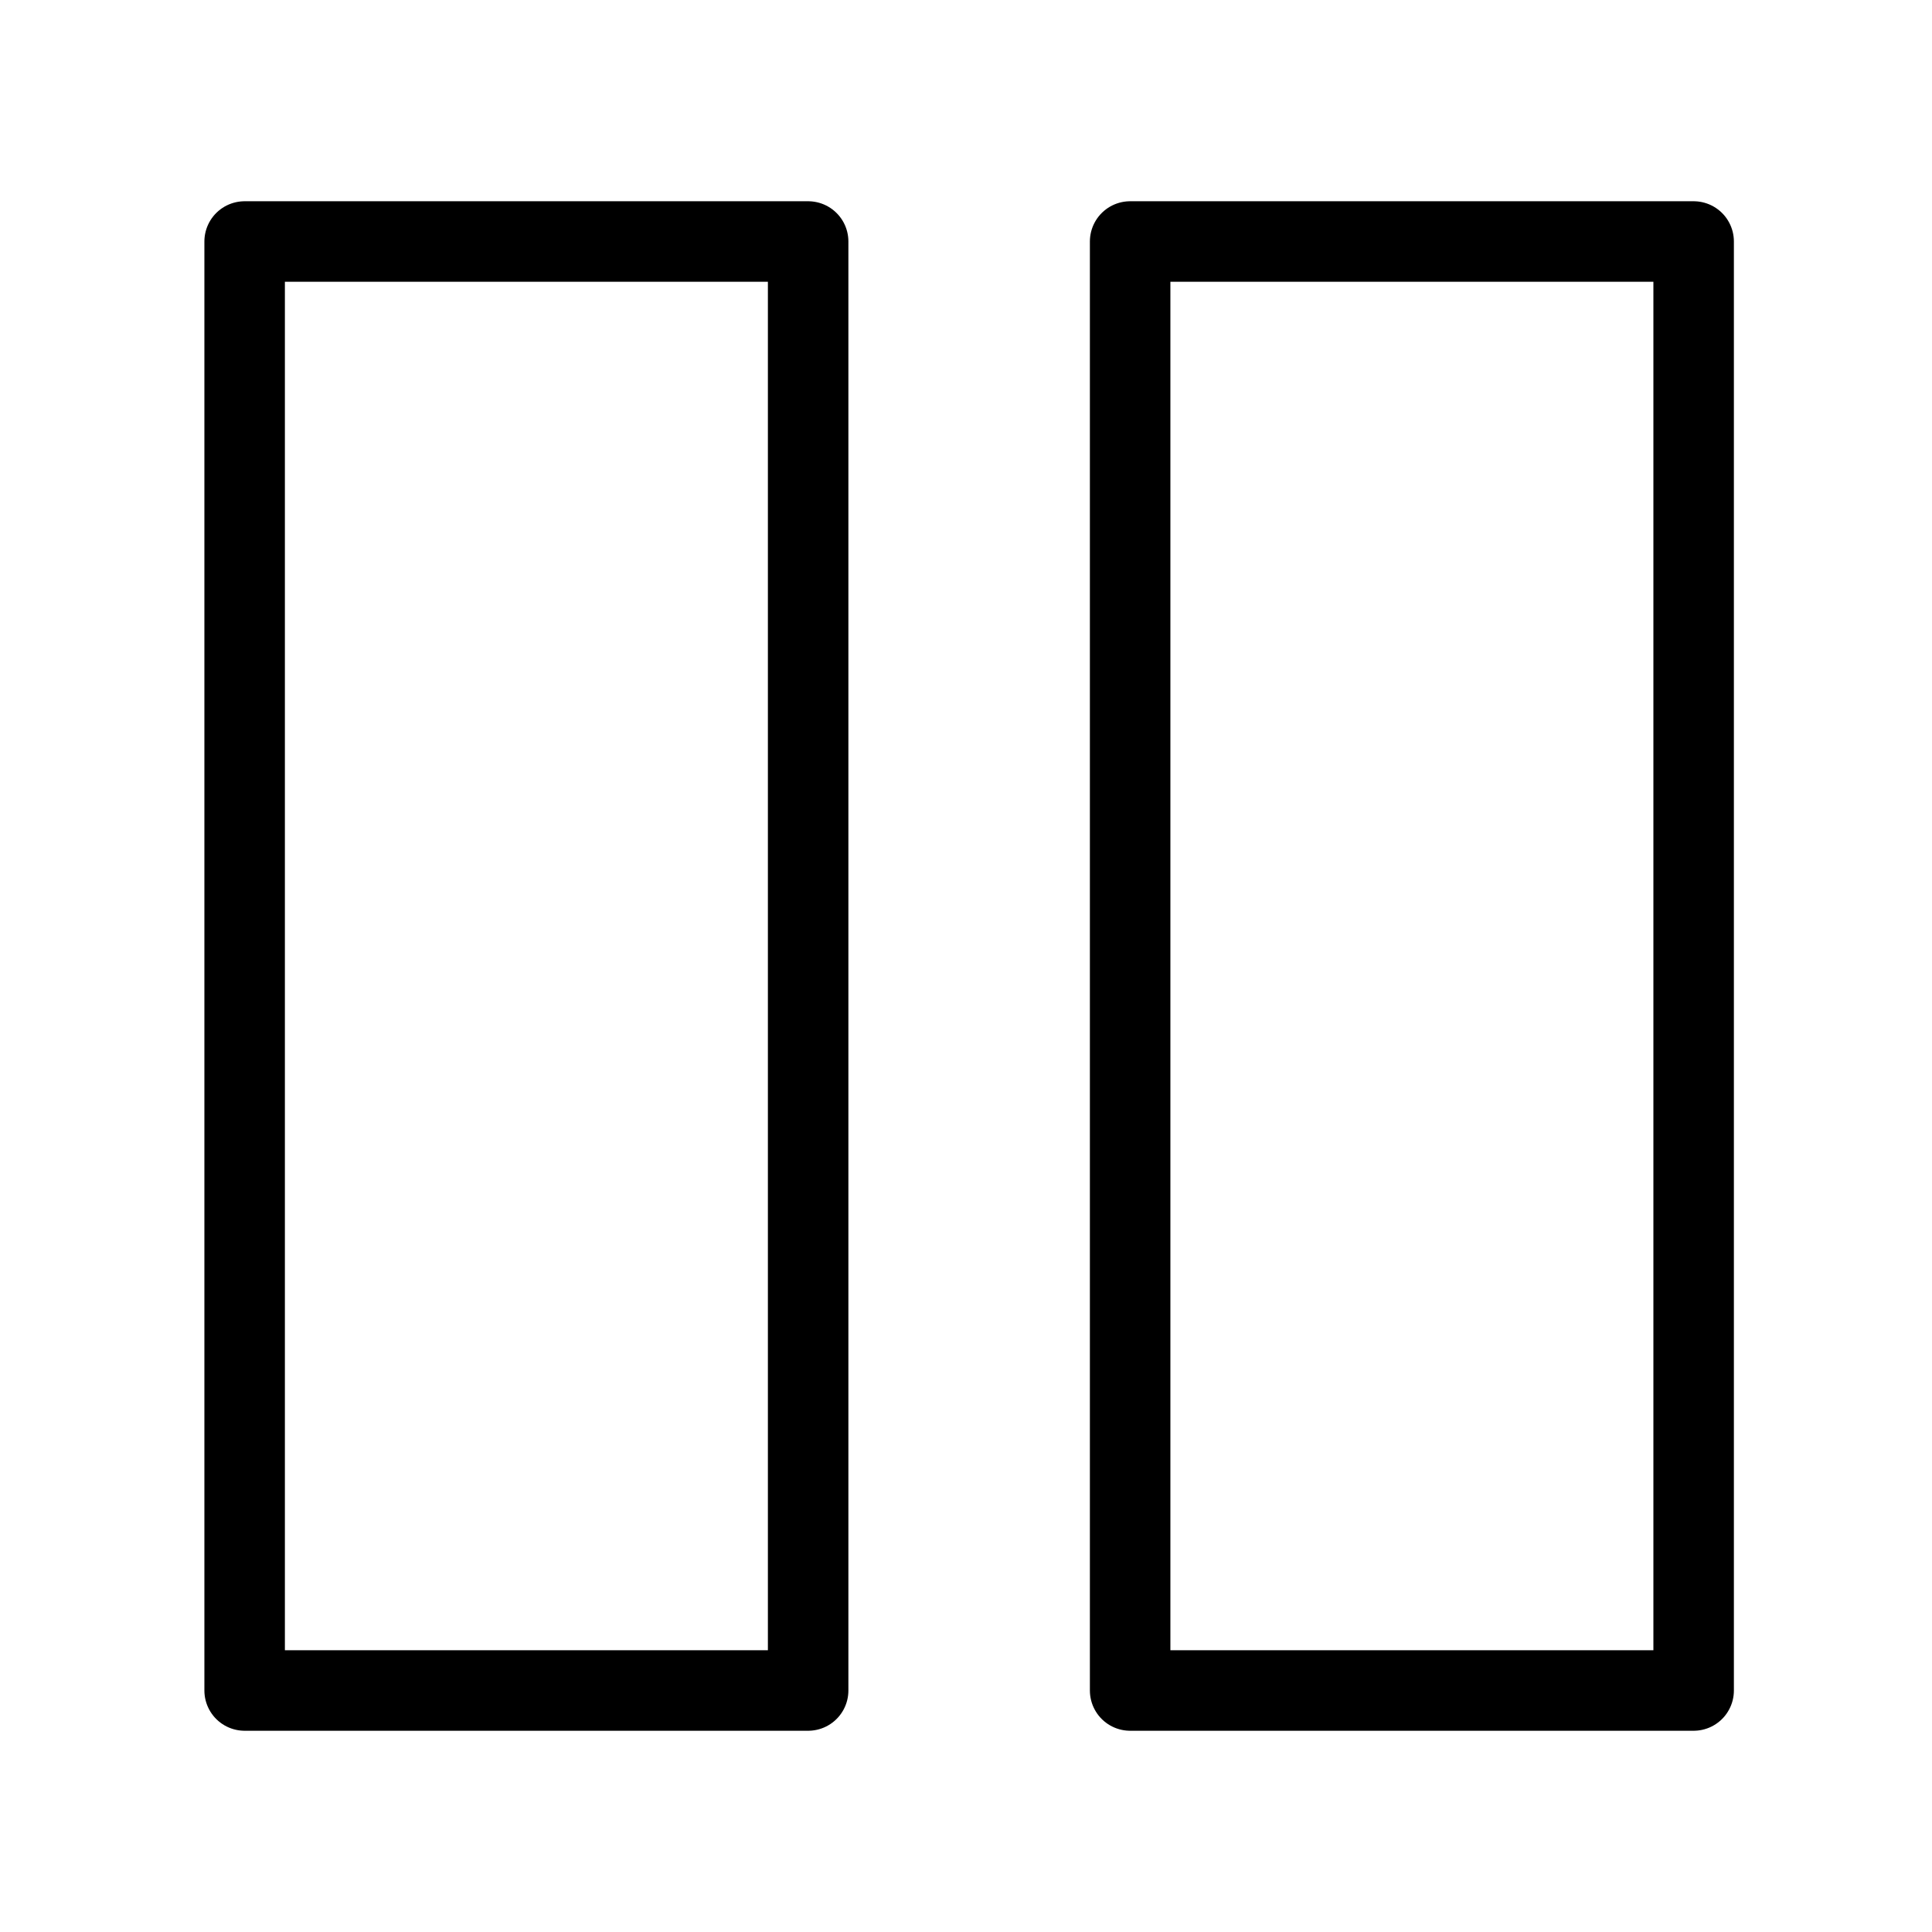 <svg xmlns="http://www.w3.org/2000/svg" fill-rule="evenodd" stroke-linecap="round" stroke-linejoin="round" clip-rule="evenodd" viewBox="0 0 24 24" xml:space="preserve"><path fill="none" d="M.039-168h240V72h-240z"/><path fill="none" stroke="currentColor" d="M3.039 3h7v18h-7V3zm11 0h7v18h-7V3z"/></svg>